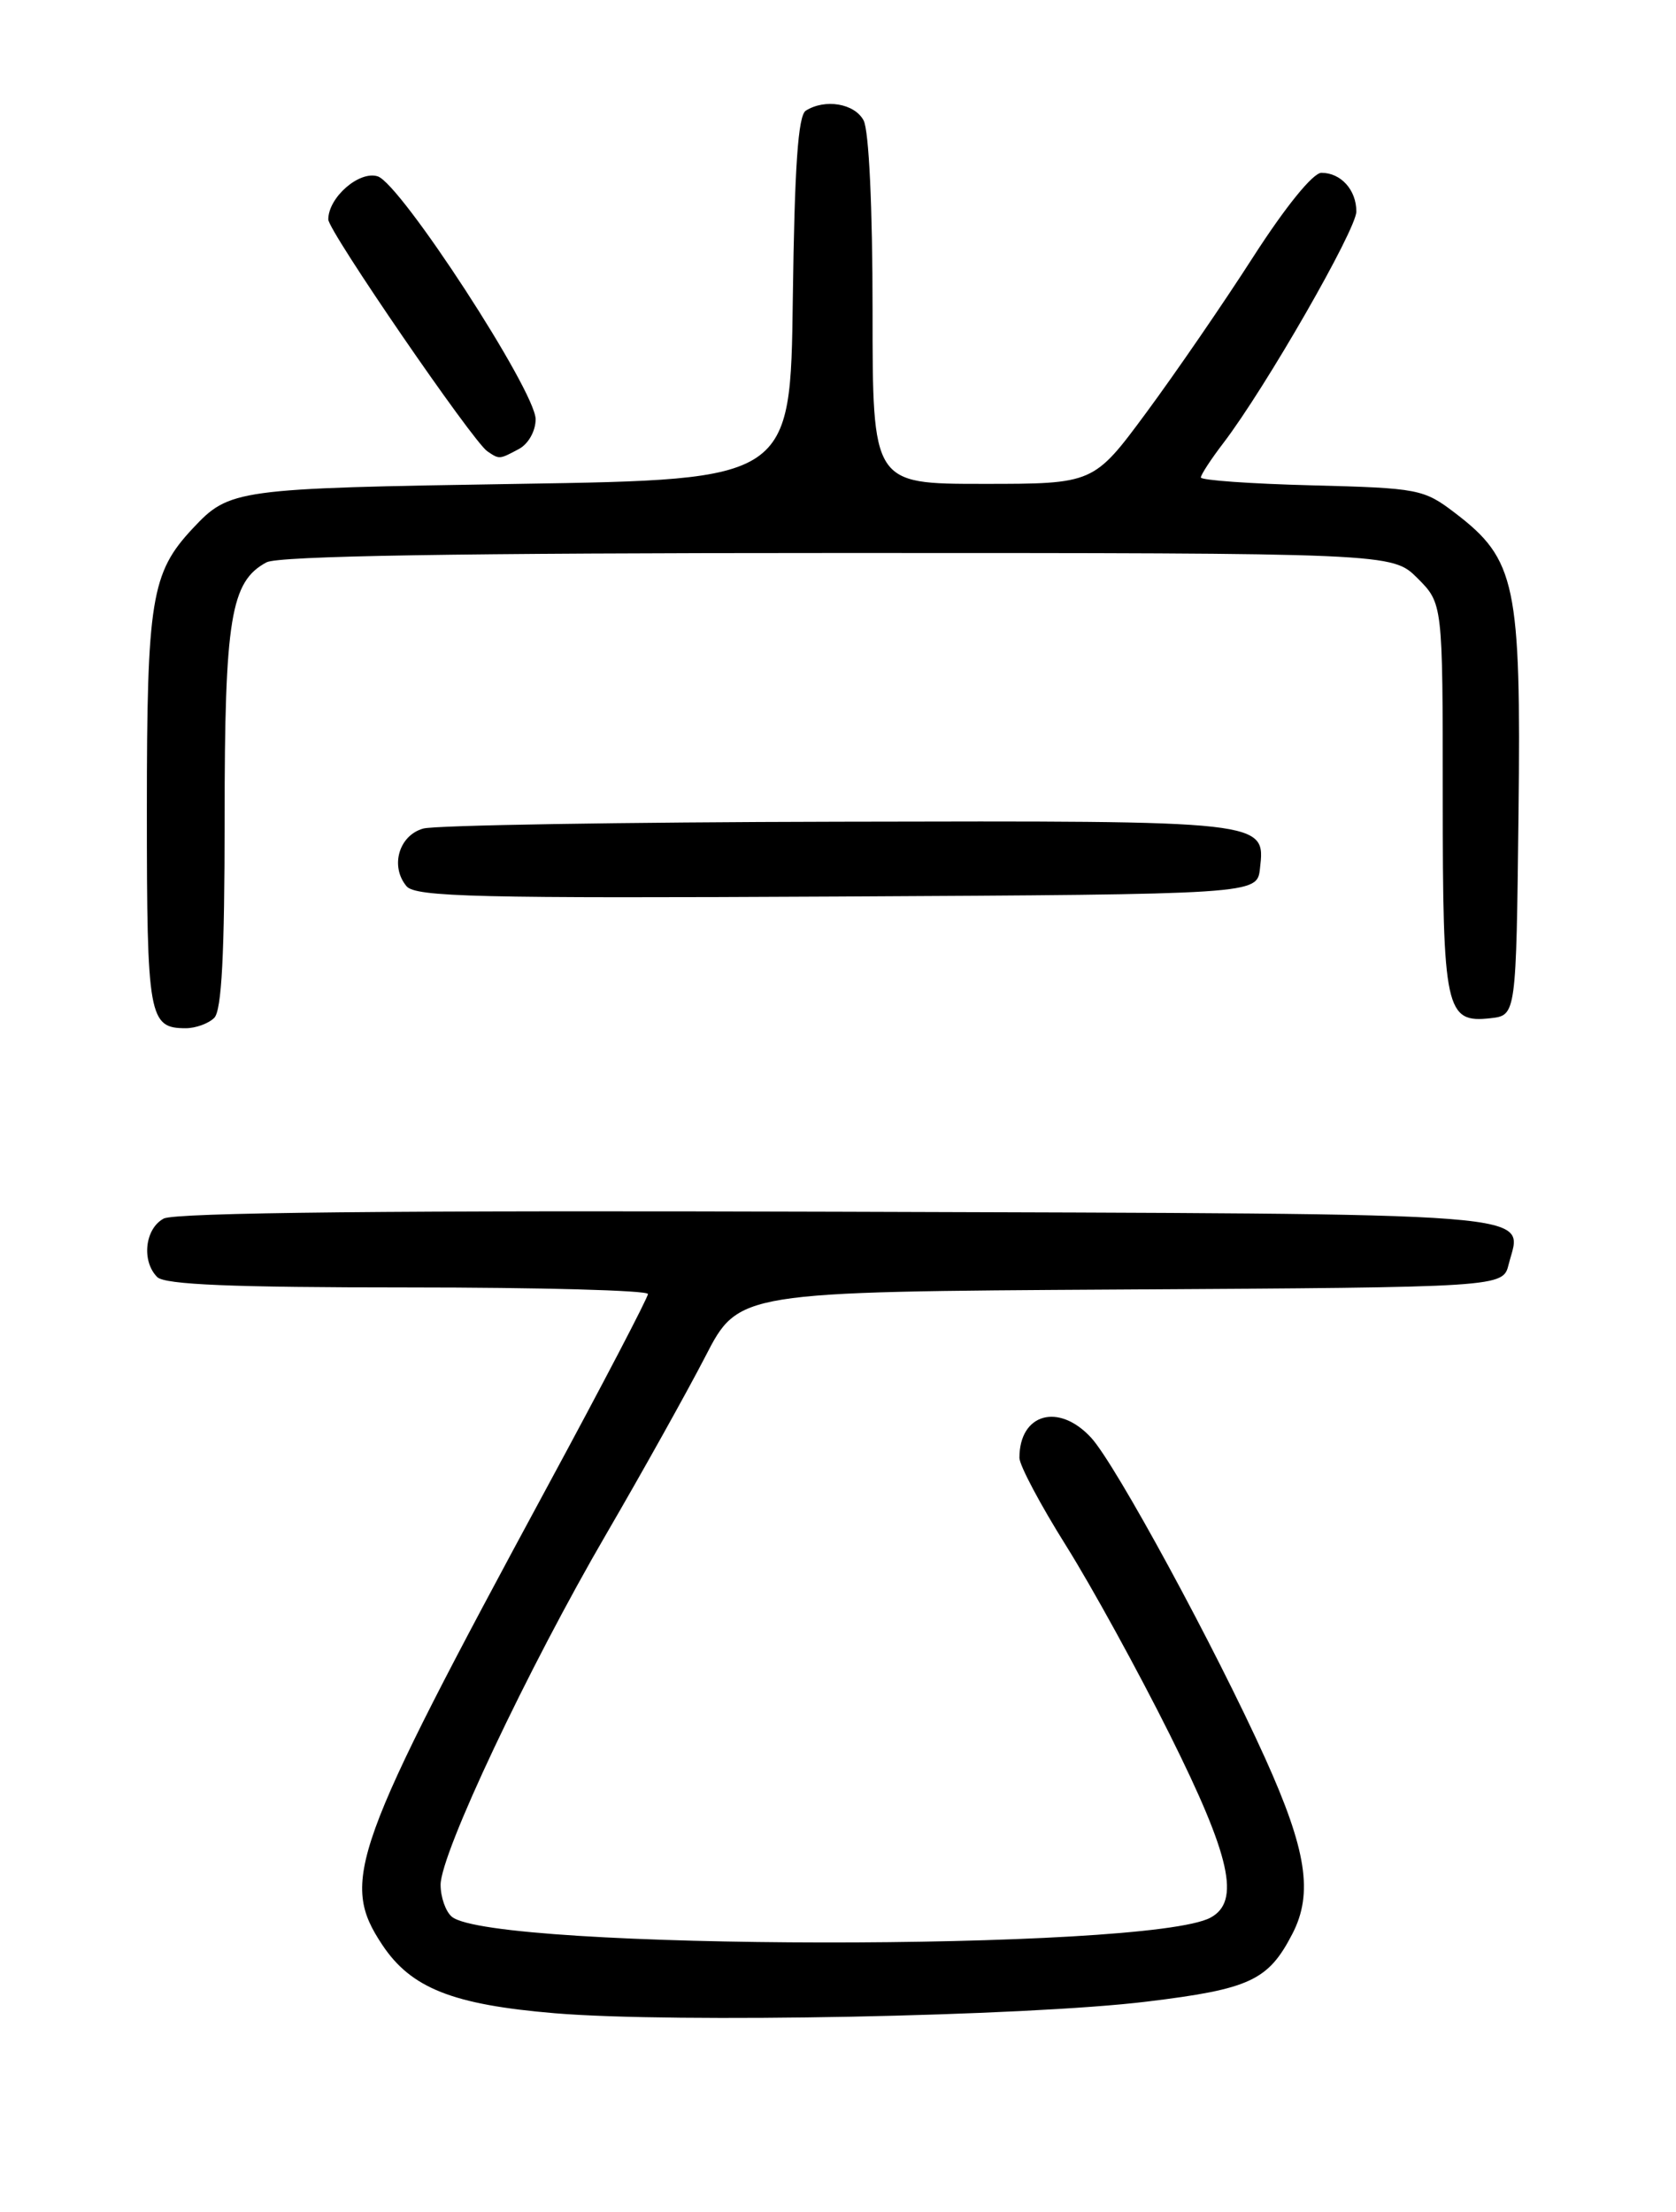<?xml version="1.0" encoding="UTF-8" standalone="no"?>
<!DOCTYPE svg PUBLIC "-//W3C//DTD SVG 1.1//EN" "http://www.w3.org/Graphics/SVG/1.1/DTD/svg11.dtd" >
<svg xmlns="http://www.w3.org/2000/svg" xmlns:xlink="http://www.w3.org/1999/xlink" version="1.1" viewBox="0 0 194 256">
 <g >
 <path fill="currentColor"
d=" M 132.77 231.65 C 144.69 230.20 146.81 229.21 149.60 223.80 C 152.02 219.12 151.24 214.11 146.45 203.50 C 140.66 190.69 129.15 169.49 126.30 166.39 C 122.54 162.31 118.00 163.59 118.00 168.72 C 118.00 169.58 120.43 174.16 123.40 178.89 C 126.37 183.63 131.77 193.46 135.40 200.74 C 142.47 214.91 143.61 220.07 140.11 221.94 C 132.84 225.83 57.00 225.74 52.30 221.83 C 51.59 221.24 51.00 219.57 51.00 218.13 C 51.01 214.49 61.11 193.10 70.20 177.50 C 74.36 170.35 79.51 161.12 81.64 157.00 C 85.50 149.50 85.50 149.50 129.73 149.24 C 173.97 148.98 173.97 148.98 174.63 146.33 C 176.18 140.17 180.70 140.52 97.09 140.24 C 45.70 140.07 20.26 140.33 18.95 141.03 C 16.77 142.19 16.36 145.96 18.20 147.80 C 19.08 148.68 26.91 149.00 47.20 149.00 C 62.49 149.00 75.00 149.34 75.00 149.76 C 75.00 150.18 69.77 160.20 63.38 172.01 C 40.64 214.08 39.34 217.71 44.26 225.10 C 47.59 230.10 52.41 232.01 64.22 233.00 C 78.06 234.16 118.82 233.36 132.77 231.65 Z  M 24.80 117.80 C 25.66 116.94 26.00 110.42 26.00 94.77 C 26.00 71.57 26.70 67.30 30.85 65.08 C 32.24 64.34 52.98 64.00 97.01 64.00 C 161.15 64.00 161.15 64.00 164.08 66.92 C 167.00 69.85 167.00 69.85 167.00 92.23 C 167.00 116.96 167.32 118.43 172.55 117.84 C 175.50 117.50 175.50 117.50 175.77 94.19 C 176.07 67.63 175.47 64.75 168.45 59.39 C 164.80 56.60 164.21 56.49 151.83 56.17 C 144.77 55.99 139.00 55.58 139.00 55.26 C 139.00 54.95 140.17 53.15 141.61 51.27 C 146.48 44.89 157.00 26.57 157.00 24.48 C 157.00 21.98 155.21 20.00 152.96 20.00 C 151.98 20.00 148.80 23.92 145.05 29.75 C 141.61 35.11 136.04 43.21 132.69 47.75 C 126.59 56.00 126.59 56.00 113.79 56.00 C 101.00 56.00 101.00 56.00 101.00 35.93 C 101.00 24.01 100.58 15.08 99.96 13.93 C 98.91 11.97 95.50 11.40 93.27 12.81 C 92.38 13.38 91.97 19.31 91.77 34.55 C 91.50 55.50 91.50 55.50 60.00 56.00 C 27.19 56.52 26.57 56.61 22.30 61.17 C 17.50 66.30 17.00 69.38 17.00 93.77 C 17.00 117.74 17.22 119.00 21.50 119.00 C 22.65 119.00 24.14 118.46 24.80 117.80 Z  M 145.84 100.55 C 146.47 94.95 146.84 94.99 97.06 95.10 C 72.00 95.15 50.38 95.51 49.00 95.89 C 46.18 96.67 45.13 100.25 47.05 102.56 C 48.08 103.81 55.34 103.98 96.88 103.76 C 145.50 103.50 145.50 103.50 145.84 100.55 Z  M 60.07 51.96 C 61.16 51.38 62.00 49.88 62.00 48.52 C 62.00 45.26 46.39 21.26 43.72 20.41 C 41.58 19.73 38.00 22.85 38.00 25.40 C 38.00 26.73 54.72 51.09 56.41 52.23 C 57.81 53.18 57.79 53.18 60.07 51.96 Z "/>
</g>
</svg>
